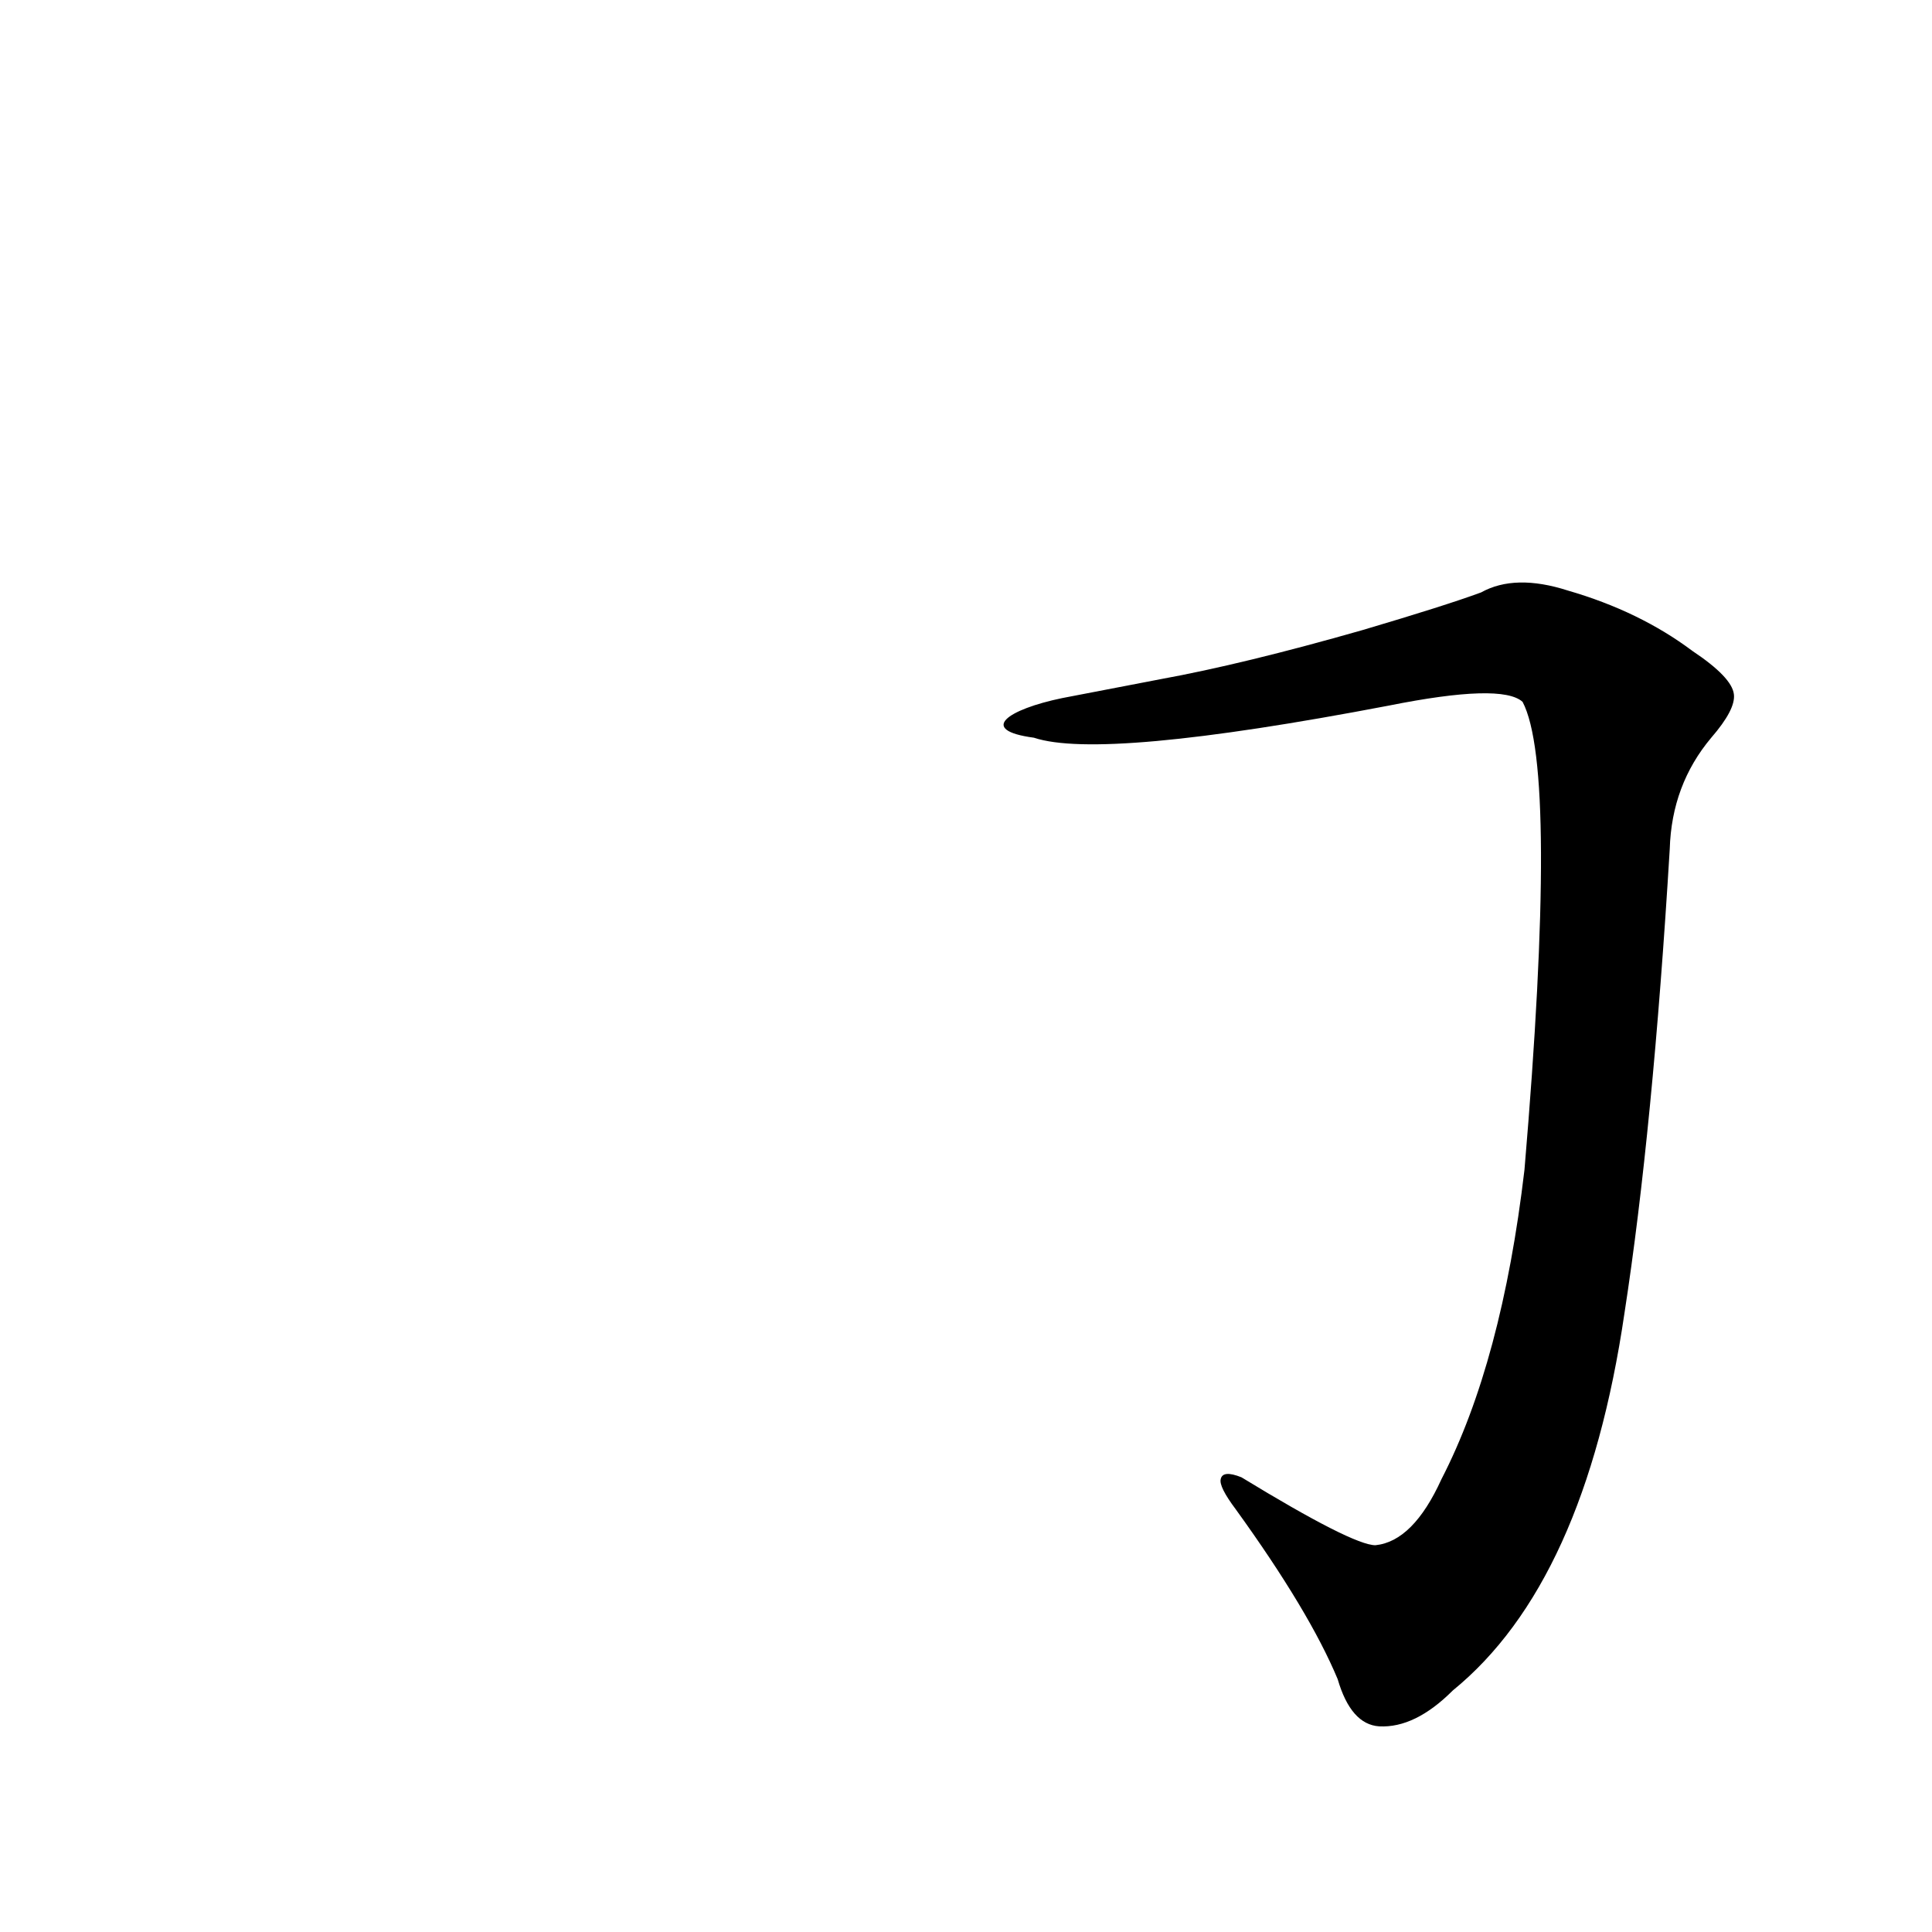 <?xml version='1.0' encoding='utf-8'?>
<svg xmlns="http://www.w3.org/2000/svg" version="1.1" viewBox="0 0 1024 1024"><g transform="scale(1, -1) translate(0, -900)"><path d="M 548 509 Q 584 497 736 526 Q 796 538 807 528 Q 826 492 808 280 Q 796 178 764 116 Q 749 83 729 81 Q 717 81 658 117 Q 648 121 647 116 Q 646 112 655 100 Q 694 46 709 10 Q 716 -14 731 -15 Q 750 -16 770 4 Q 840 61 861 204 Q 876 301 885 450 Q 886 484 907 509 Q 920 524 919 532 Q 918 541 897 555 Q 869 576 831 587 Q 803 596 785 586 Q 766 579 722 566 Q 659 548 615 540 Q 584 534 563 530 C 534 524 518 513 548 509 Z" fill="black" /></g></svg>